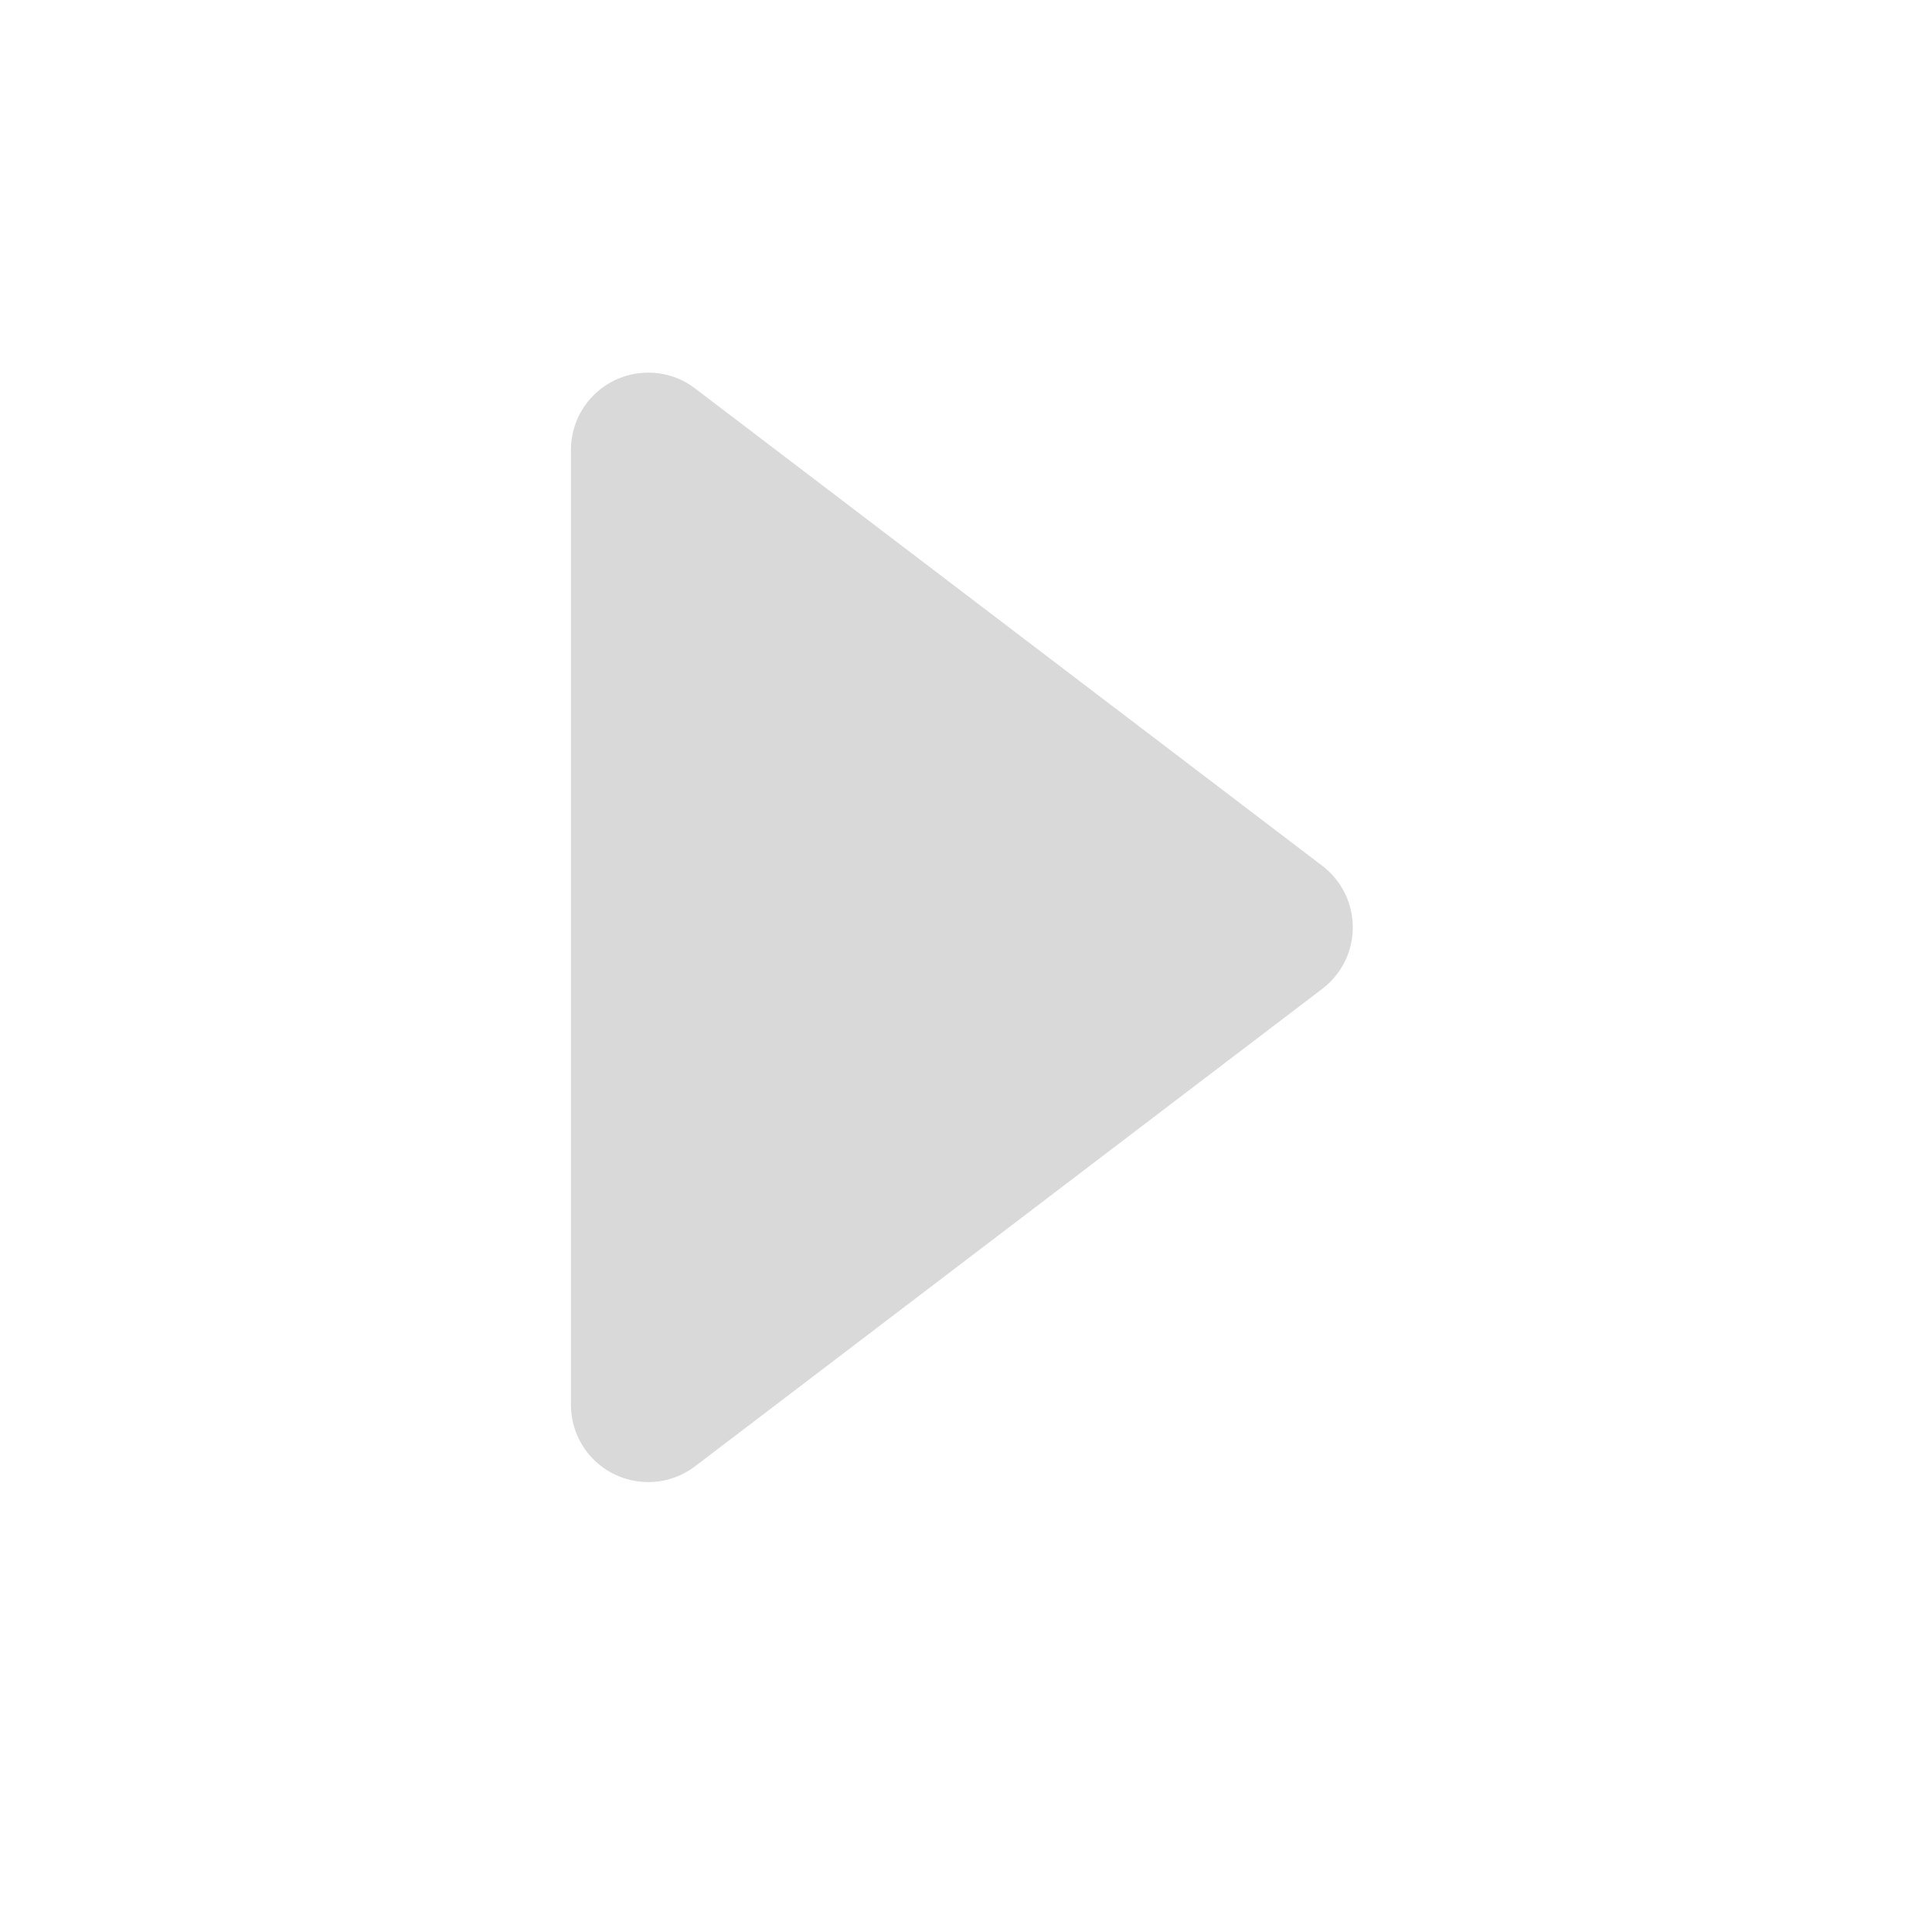 <svg xmlns="http://www.w3.org/2000/svg" viewBox="0 0 25 25" class="design-iconfont">
  <path d="M13.567,7.661 L19.746,15.778 C20.08,16.218 19.995,16.845 19.556,17.18 C19.382,17.312 19.169,17.384 18.95,17.384 L6.594,17.384 C6.041,17.384 5.594,16.936 5.594,16.384 C5.594,16.165 5.665,15.952 5.798,15.778 L11.976,7.661 C12.311,7.222 12.938,7.137 13.377,7.471 C13.449,7.526 13.513,7.59 13.567,7.661 Z" fill="#D9D9D9" transform="rotate(90 12.772 12)" fill-rule="evenodd"/>
</svg>
